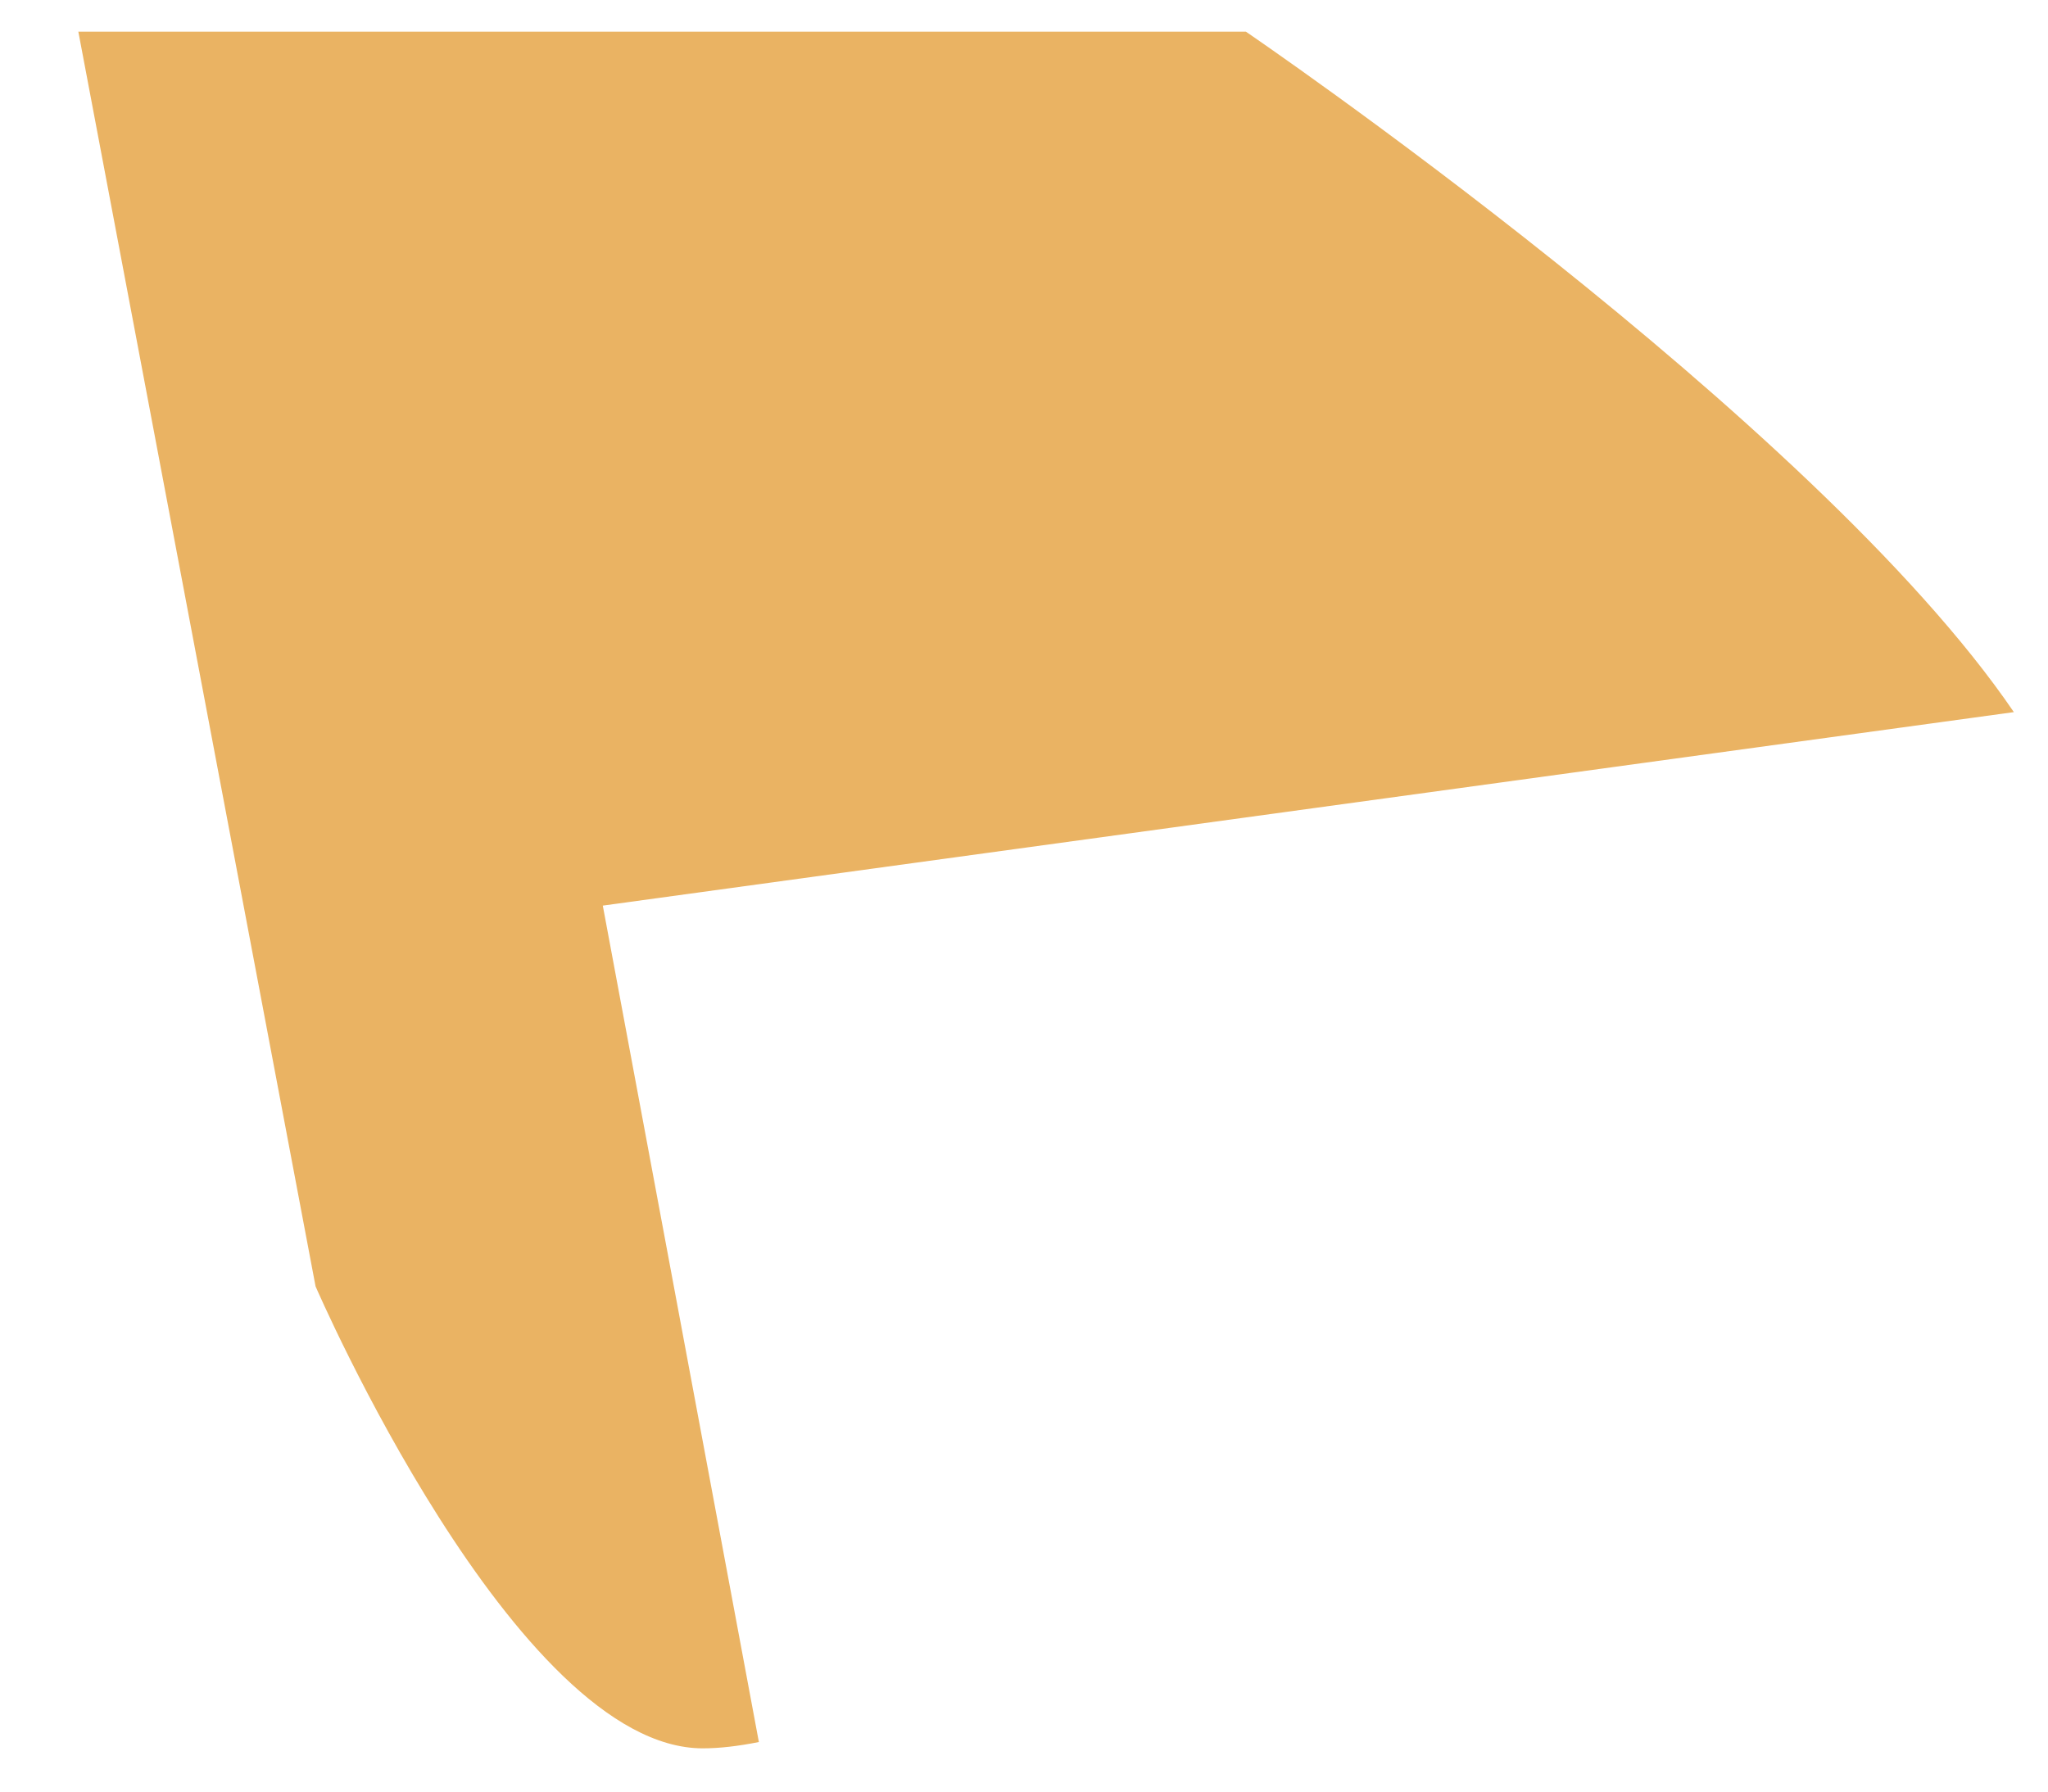 <svg width="24" height="21" viewBox="0 0 24 21" fill="none" xmlns="http://www.w3.org/2000/svg">
<path id="&#60;Path&#62;" d="M8.893 20.419C8.649 20.468 8.43 20.493 8.235 20.493C6.04 20.493 3.698 15.078 3.698 15.078L0.918 0.371H14.6C14.6 0.371 21.259 4.908 23.6 8.347L7.064 10.615L8.893 20.419Z" fill="#EAB363"/>
</svg>
